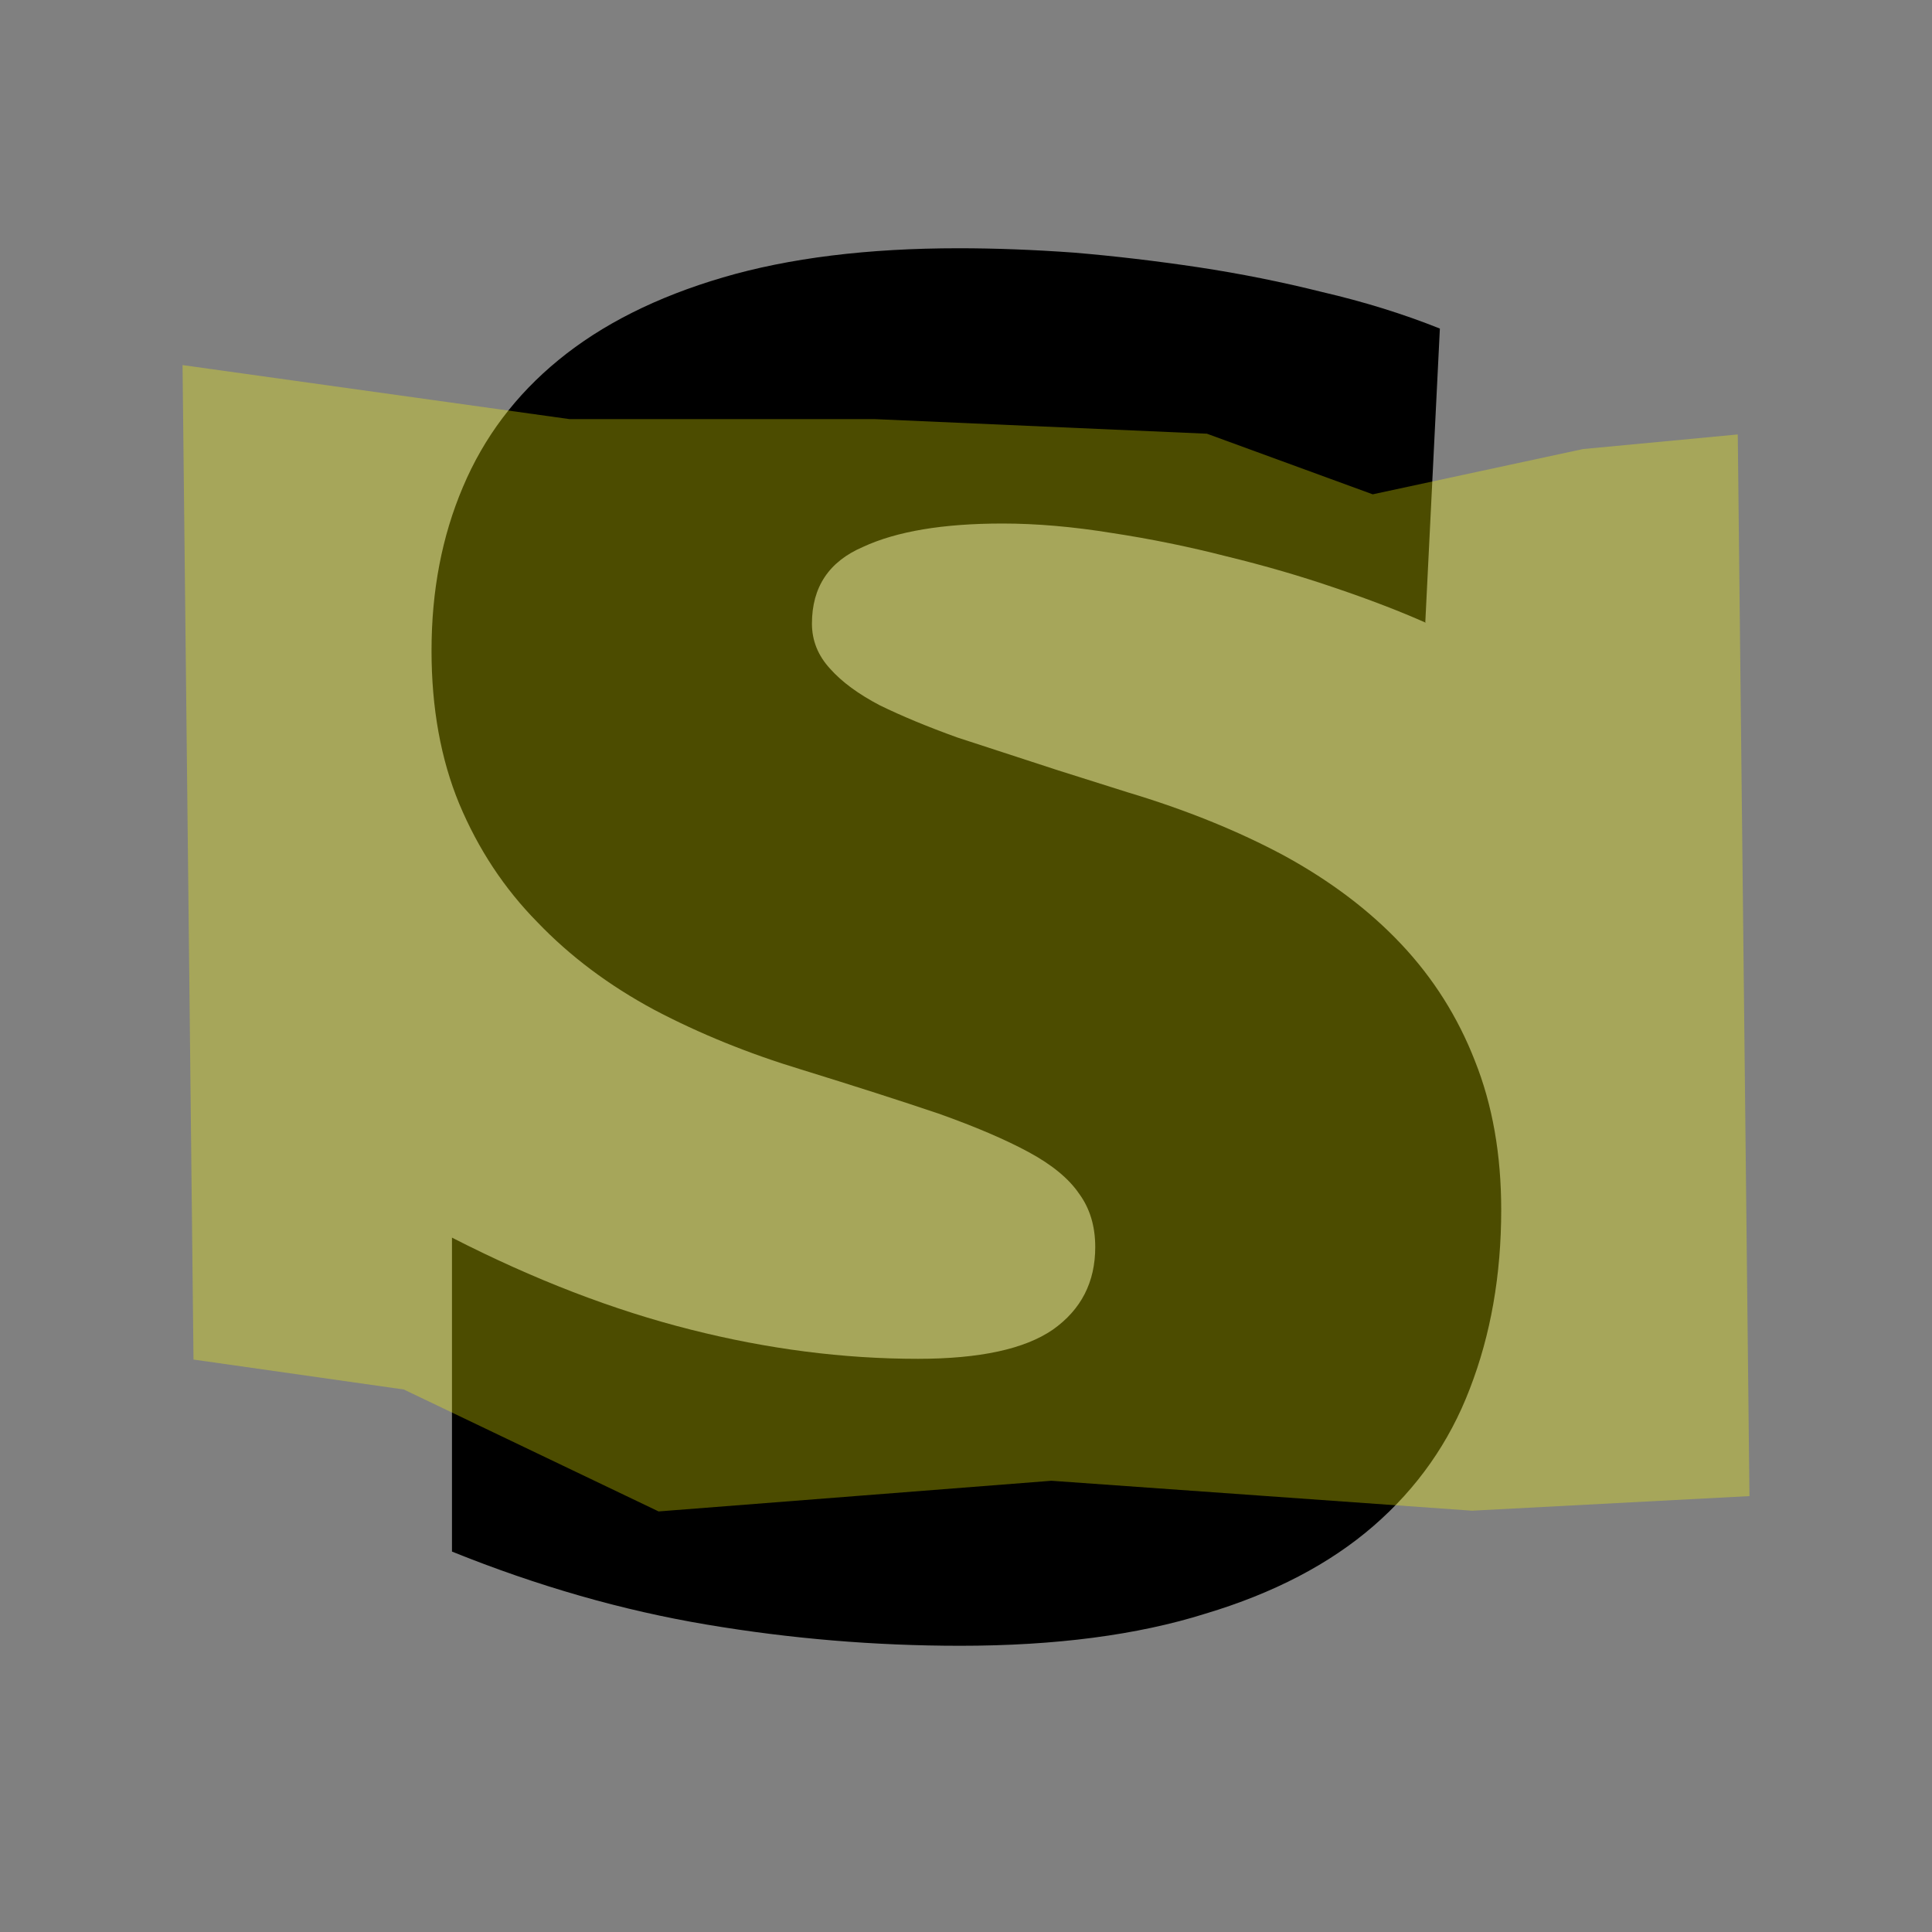 <svg viewBox="0 0 264.6 264.6" fill="none" stroke-linecap="square" stroke-miterlimit="10" xmlns="http://www.w3.org/2000/svg">
  <rect x="0" y="0" width="264.6" height="264.6" fill="#808080" stroke="none"/>
  <clipPath id="a">
    <path d="M0 0h264.6v264.6H0V0z"/>
  </clipPath>
  <g clip-path="url(#a)">
    <path fill="none" d="M0 0h264.6v264.6H0z"/>
    <path fill="none" d="M38.8-37.4h187V302h-187z"/>
    <path fill="#000" d="M195.3 85.3q-5.4-2.4-12.5-4.8-7-2.4-14.8-4.3-7.8-2-15.7-3.2-8-1.3-15-1.3-12.2 0-19.1 3.2-7 3-7 10.5 0 3.5 2.5 6.2 2.4 2.7 6.8 5 4.5 2.2 10.6 4.4l13.8 4.5 9.5 3q12 3.6 21.5 8.7 9.5 5.2 16 12.1 6.6 7 10.1 16 3.6 9 3.6 20.4 0 13.4-4.3 24.5-4.2 11-13.2 18.8-9 7.8-23 12-14 4.4-33.6 4.4-17.5 0-34.7-2.9-17.3-2.9-34.9-10v-43q16.8 8.6 32.7 12.6 15.8 4 31.1 4 12.7 0 18.5-4 5.8-4.1 5.8-11.3 0-4.3-2.2-7.3-2.1-3.1-6.9-5.7-4.8-2.6-12.4-5.3-7.7-2.6-18.7-6-10.9-3.3-20.2-8.2-9.3-5-16-12-6.8-6.9-10.7-16.2-3.8-9.2-3.8-21 0-12.3 4.3-22.4 4.3-10.2 13.1-17.4Q85.4 42 99 38q13.6-4 32.3-4 7.5 0 15.8.6 8.3.7 17 2 8.6 1.3 17 3.4 8.6 2 16.1 5l-2 40.3z"/>
    <path fill="#ff0" fill-opacity=".3" d="M25 50l53 7.4h41.8l45.5 2 22.7 8.3 28.8-6.2 21.2-2 1.6 145.4-38 2-57.6-4.1-53.8 4.2-34.9-16.7-28.8-4.1z" fill-rule="evenodd"/>
  </g>
</svg>